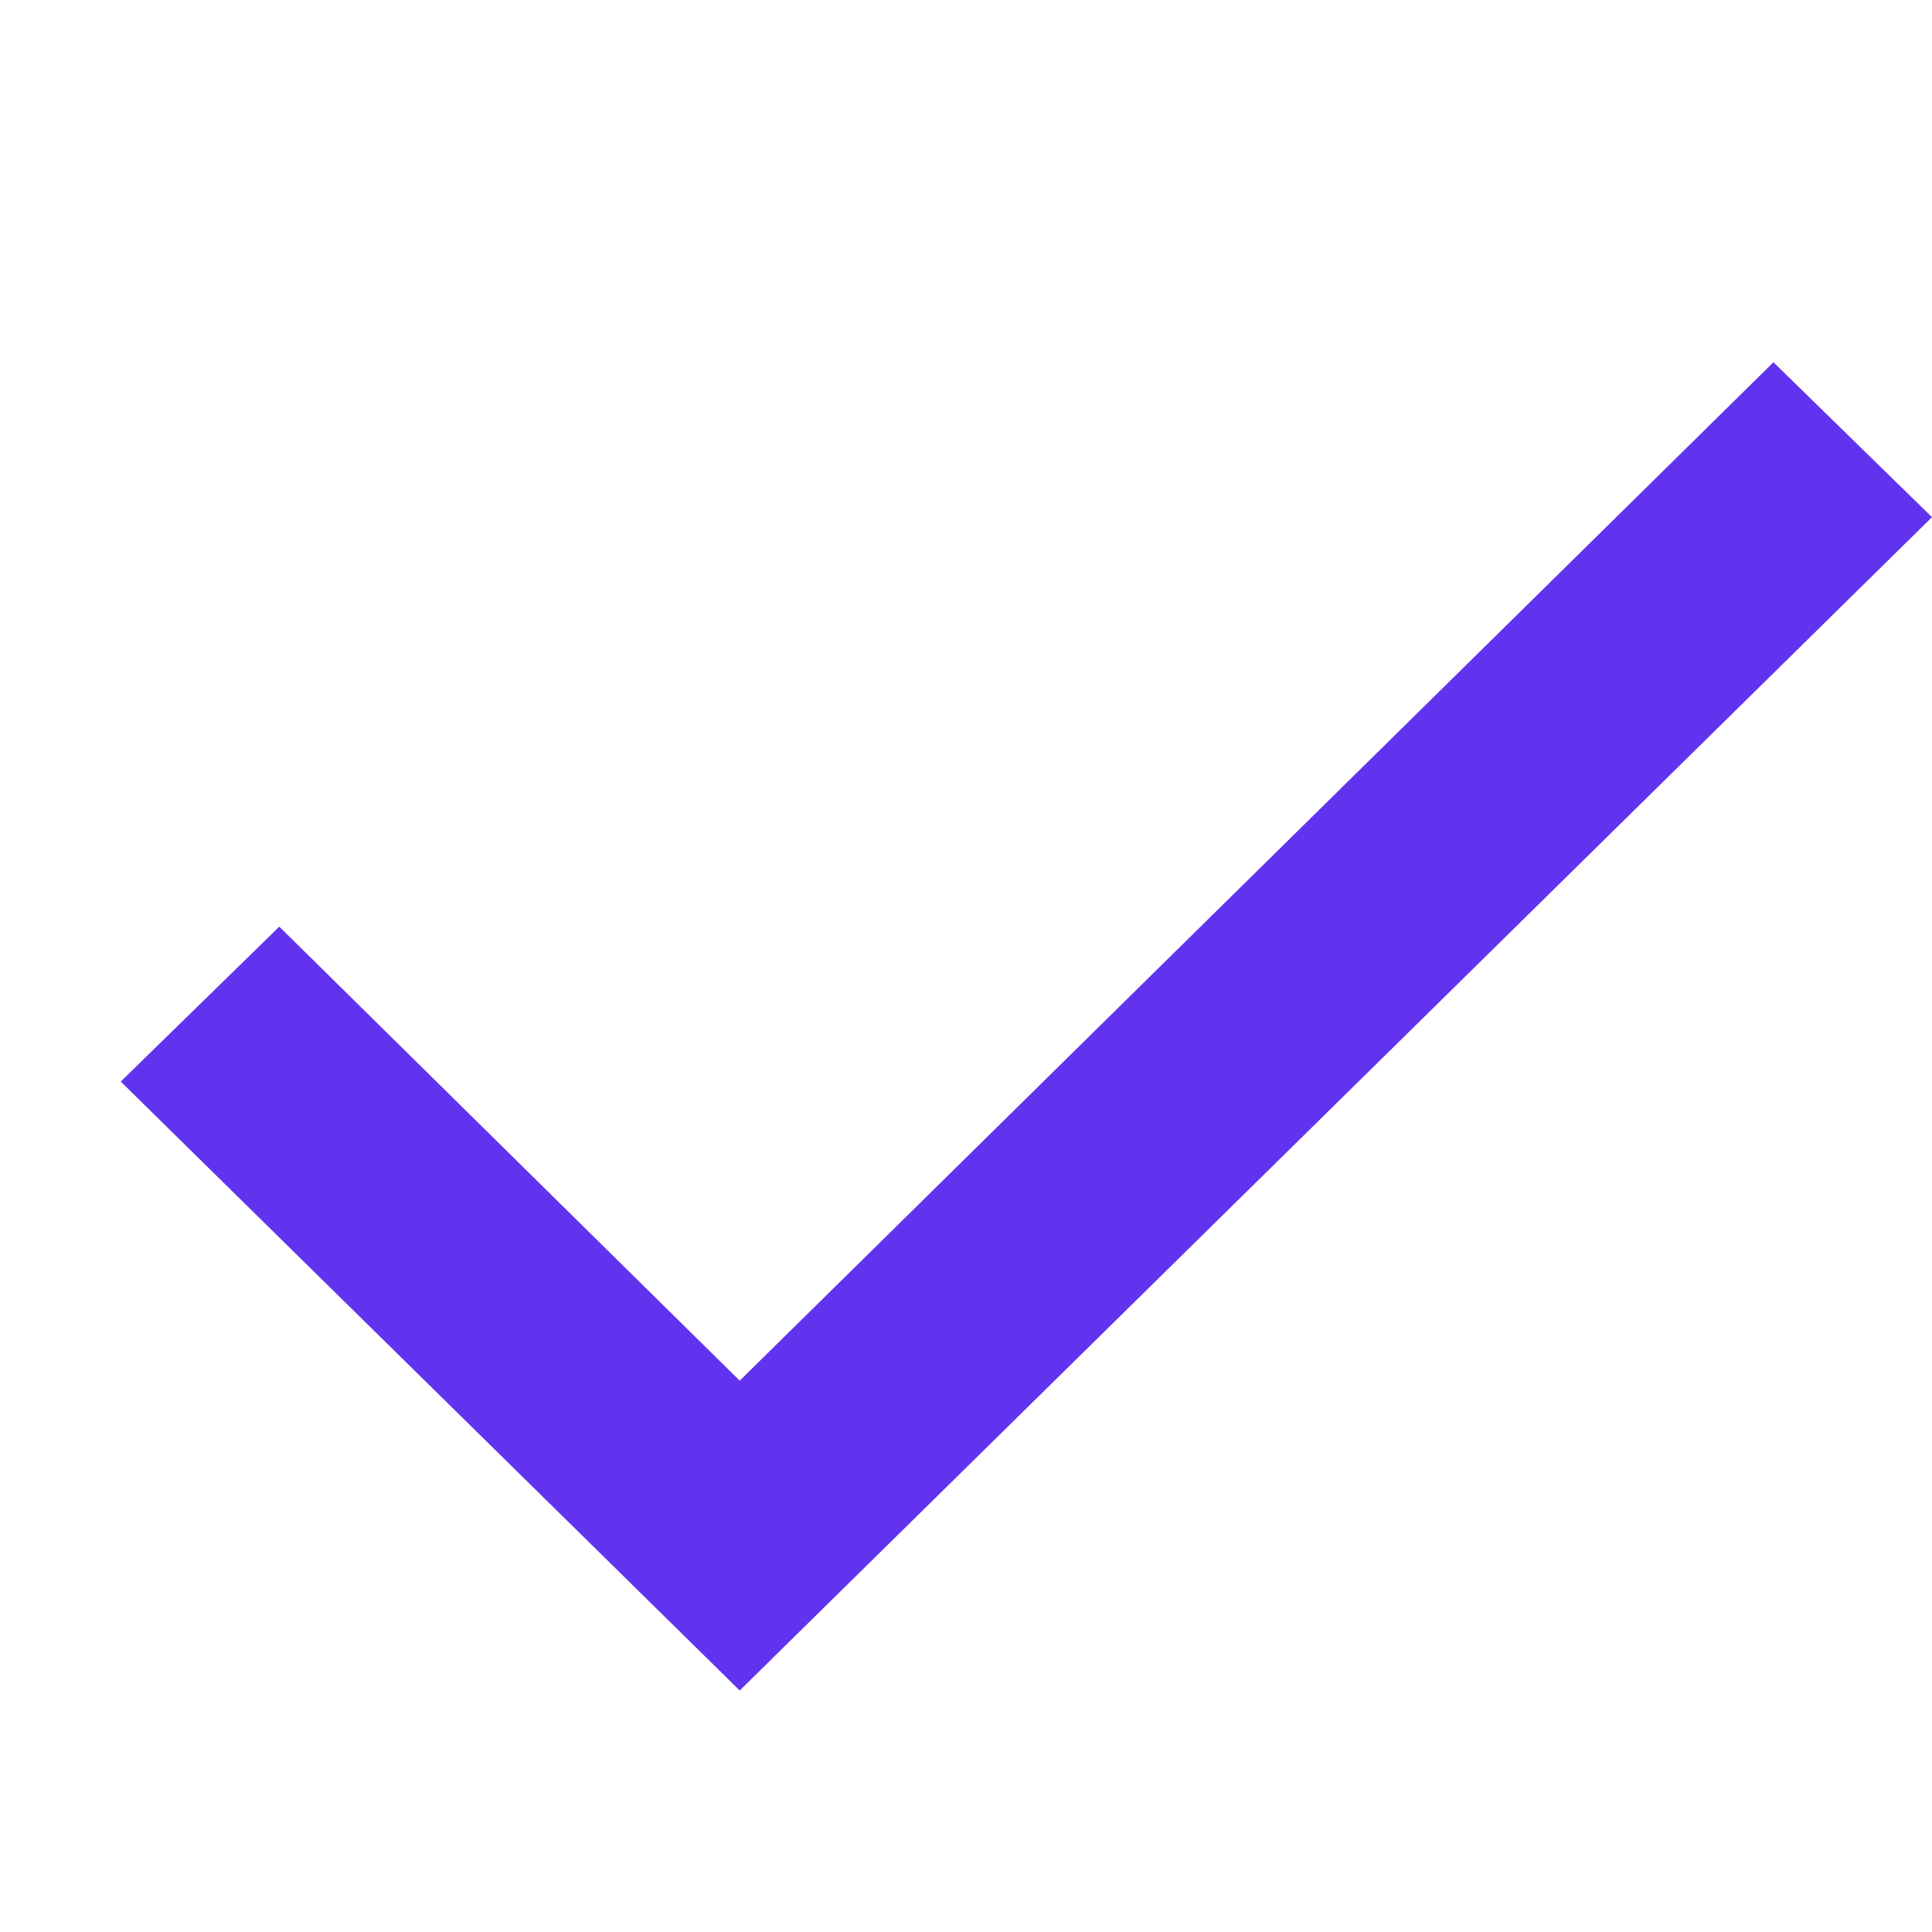 <?xml version="1.0" encoding="UTF-8"?>
<svg width="16px" height="16px" viewBox="0 0 16 16" version="1.1" xmlns="http://www.w3.org/2000/svg" xmlns:xlink="http://www.w3.org/1999/xlink">
    <!-- Generator: Sketch 48.2 (47327) - http://www.bohemiancoding.com/sketch -->
    <title>checkmark-icon</title>
    <desc>Created with Sketch.</desc>
    <defs>
        <polygon id="path-1" points="14.687 3 6.126 11.434 2.313 7.674 1 8.957 6.126 14 16 4.283"></polygon>
    </defs>
    <g id="Assets" stroke="none" stroke-width="1" fill="none" fill-rule="evenodd">
        <g id="checkmark-icon">
            <mask id="mask-2" fill="white">
                <use xlink:href="#path-1"></use>
            </mask>
            <use id="icon" fill="#6233EF" fill-rule="nonzero" xlink:href="#path-1"></use>
        </g>
    </g>
</svg>